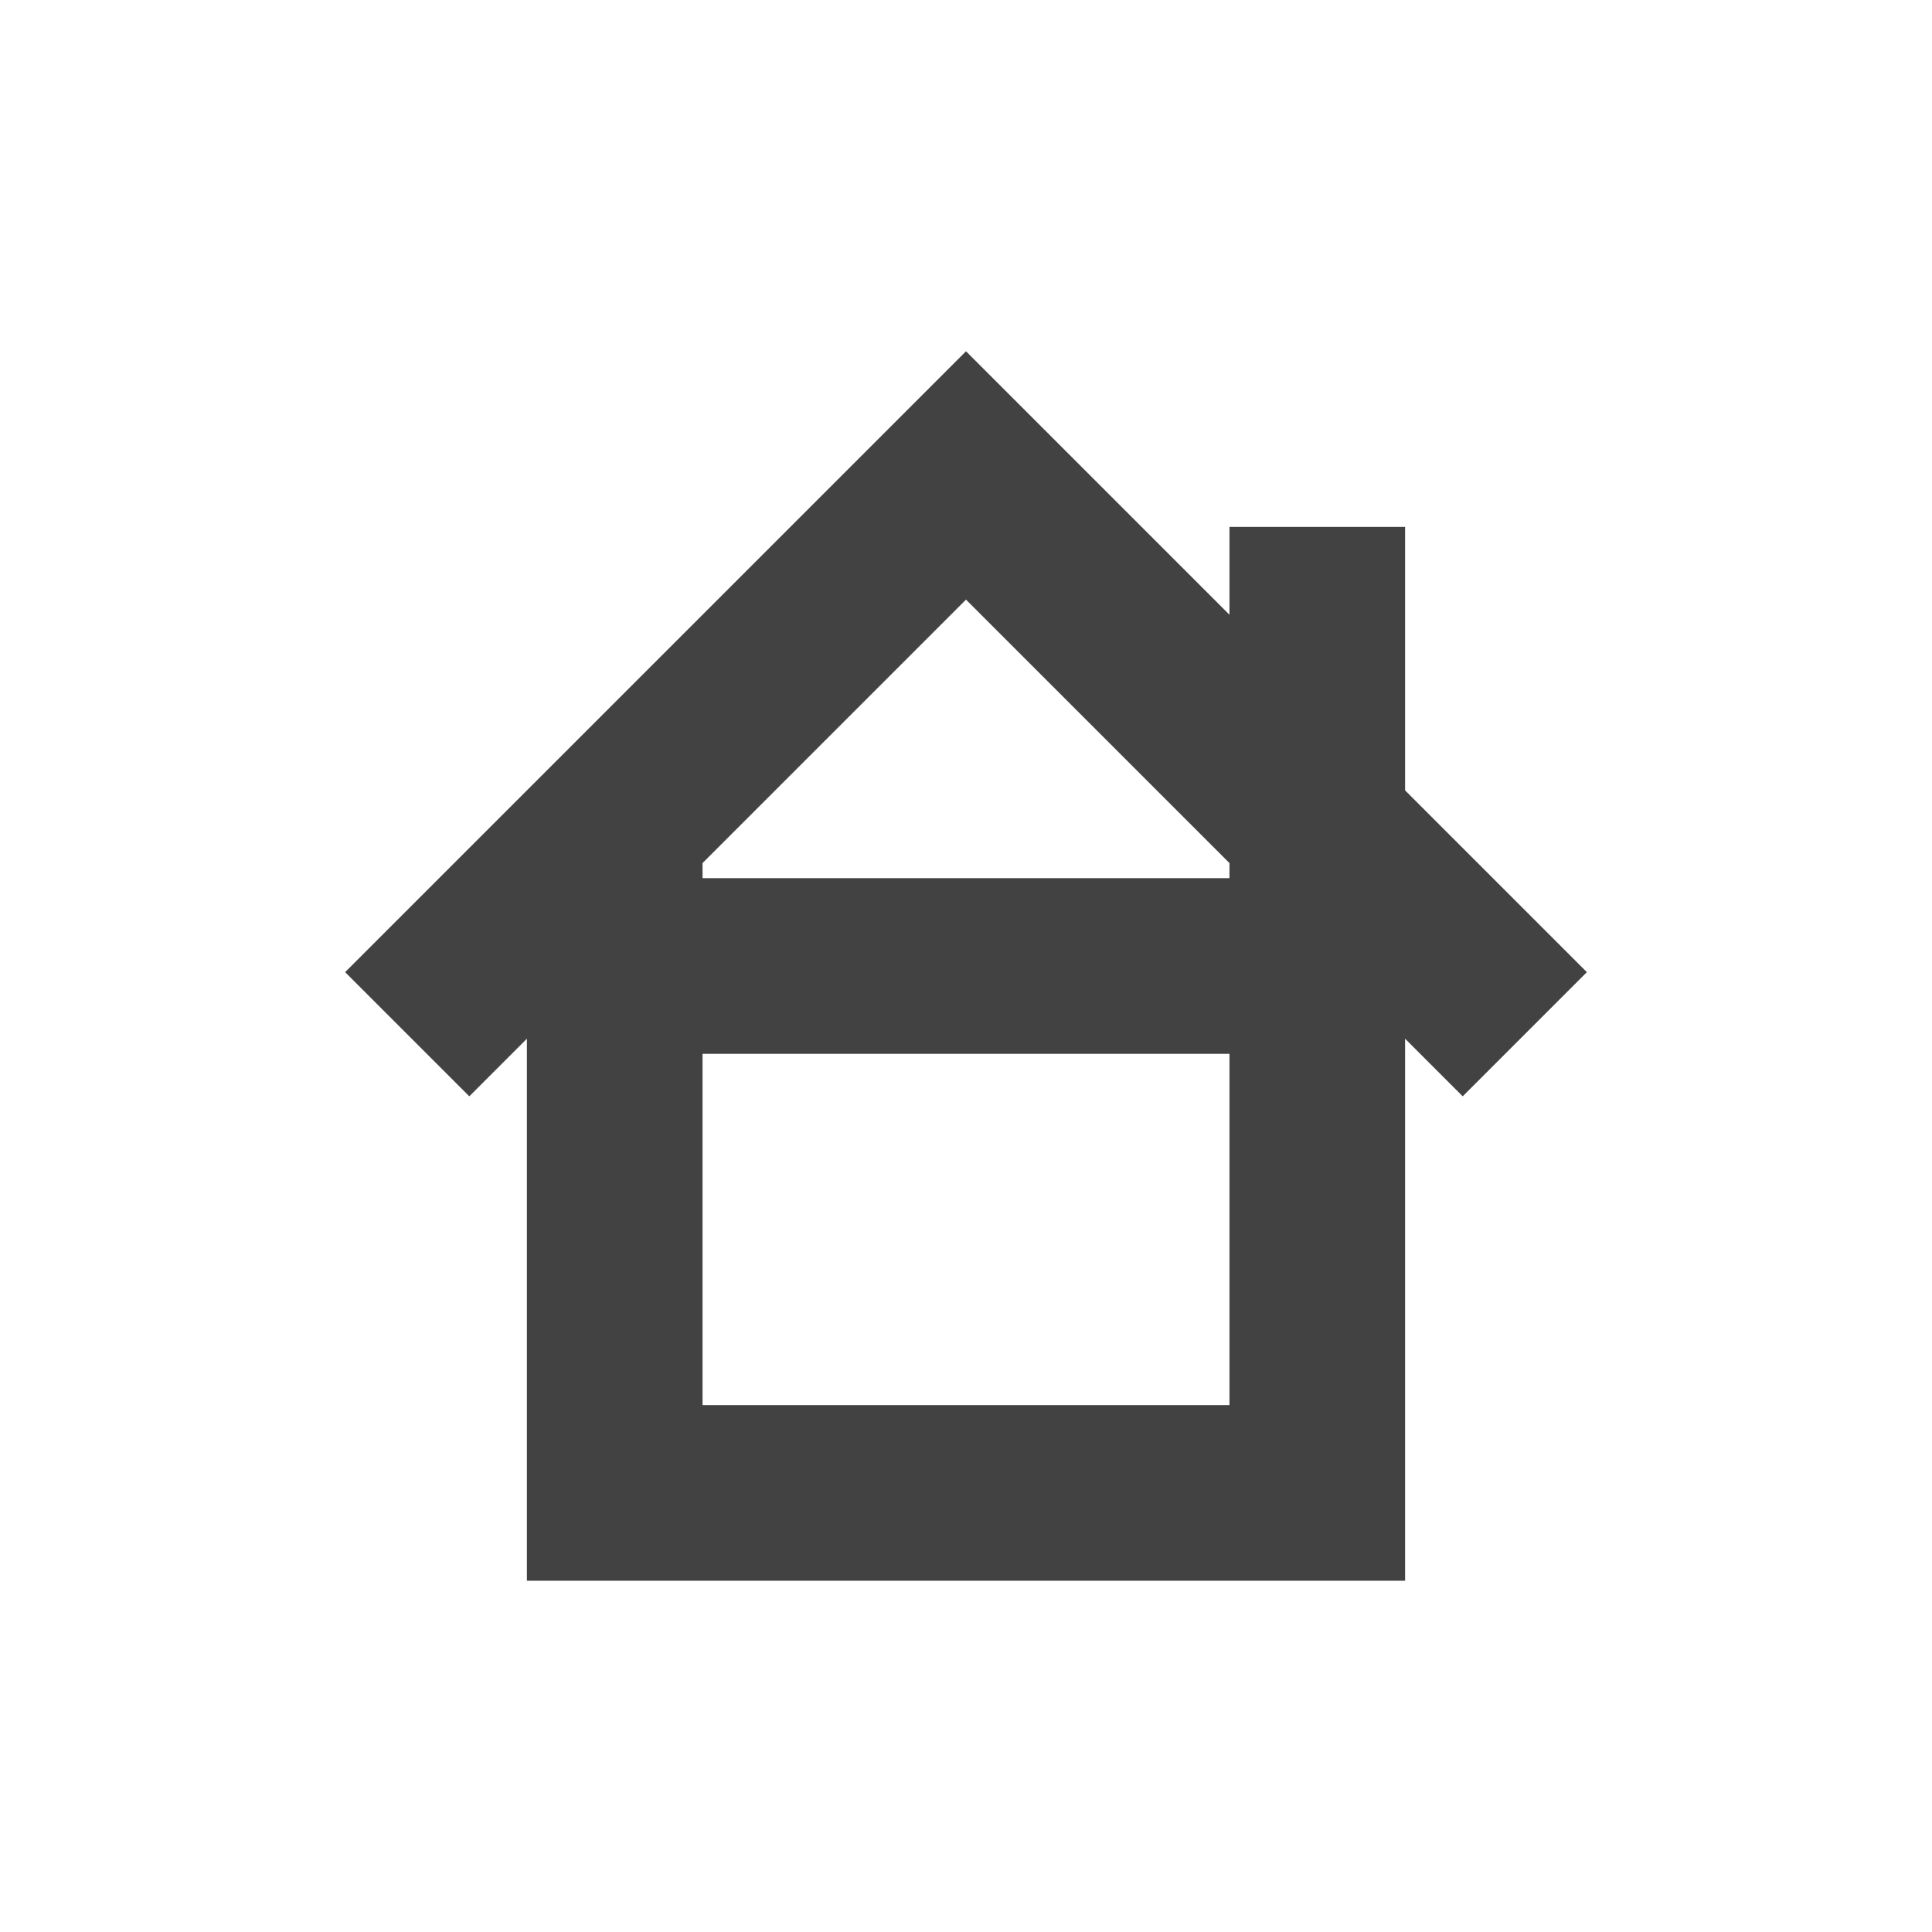<?xml version="1.0" encoding="UTF-8"?>
<svg xmlns="http://www.w3.org/2000/svg" xmlns:xlink="http://www.w3.org/1999/xlink" width="22px" height="22px" viewBox="0 0 22 22" version="1.1">
<g id="surface1">
     <defs>
  <style id="current-color-scheme" type="text/css">
   .ColorScheme-Text { color:#424242; } .ColorScheme-Highlight { color:#eeeeee; }
  </style>
 </defs>
<path style="fill:currentColor" class="ColorScheme-Text" d="M 11 4 L 3.93 11.07 L 5.344 12.484 L 6 11.828 L 6 18 L 16 18 L 16 11.828 L 16.656 12.484 L 18.07 11.07 L 16 9 L 16 6 L 14 6 L 14 7 Z M 11 6.828 L 14 9.828 L 14 10 L 8 10 L 8 9.828 Z M 8 12 L 14 12 L 14 16 L 8 16 Z M 8 12 "/>
</g>
</svg>
